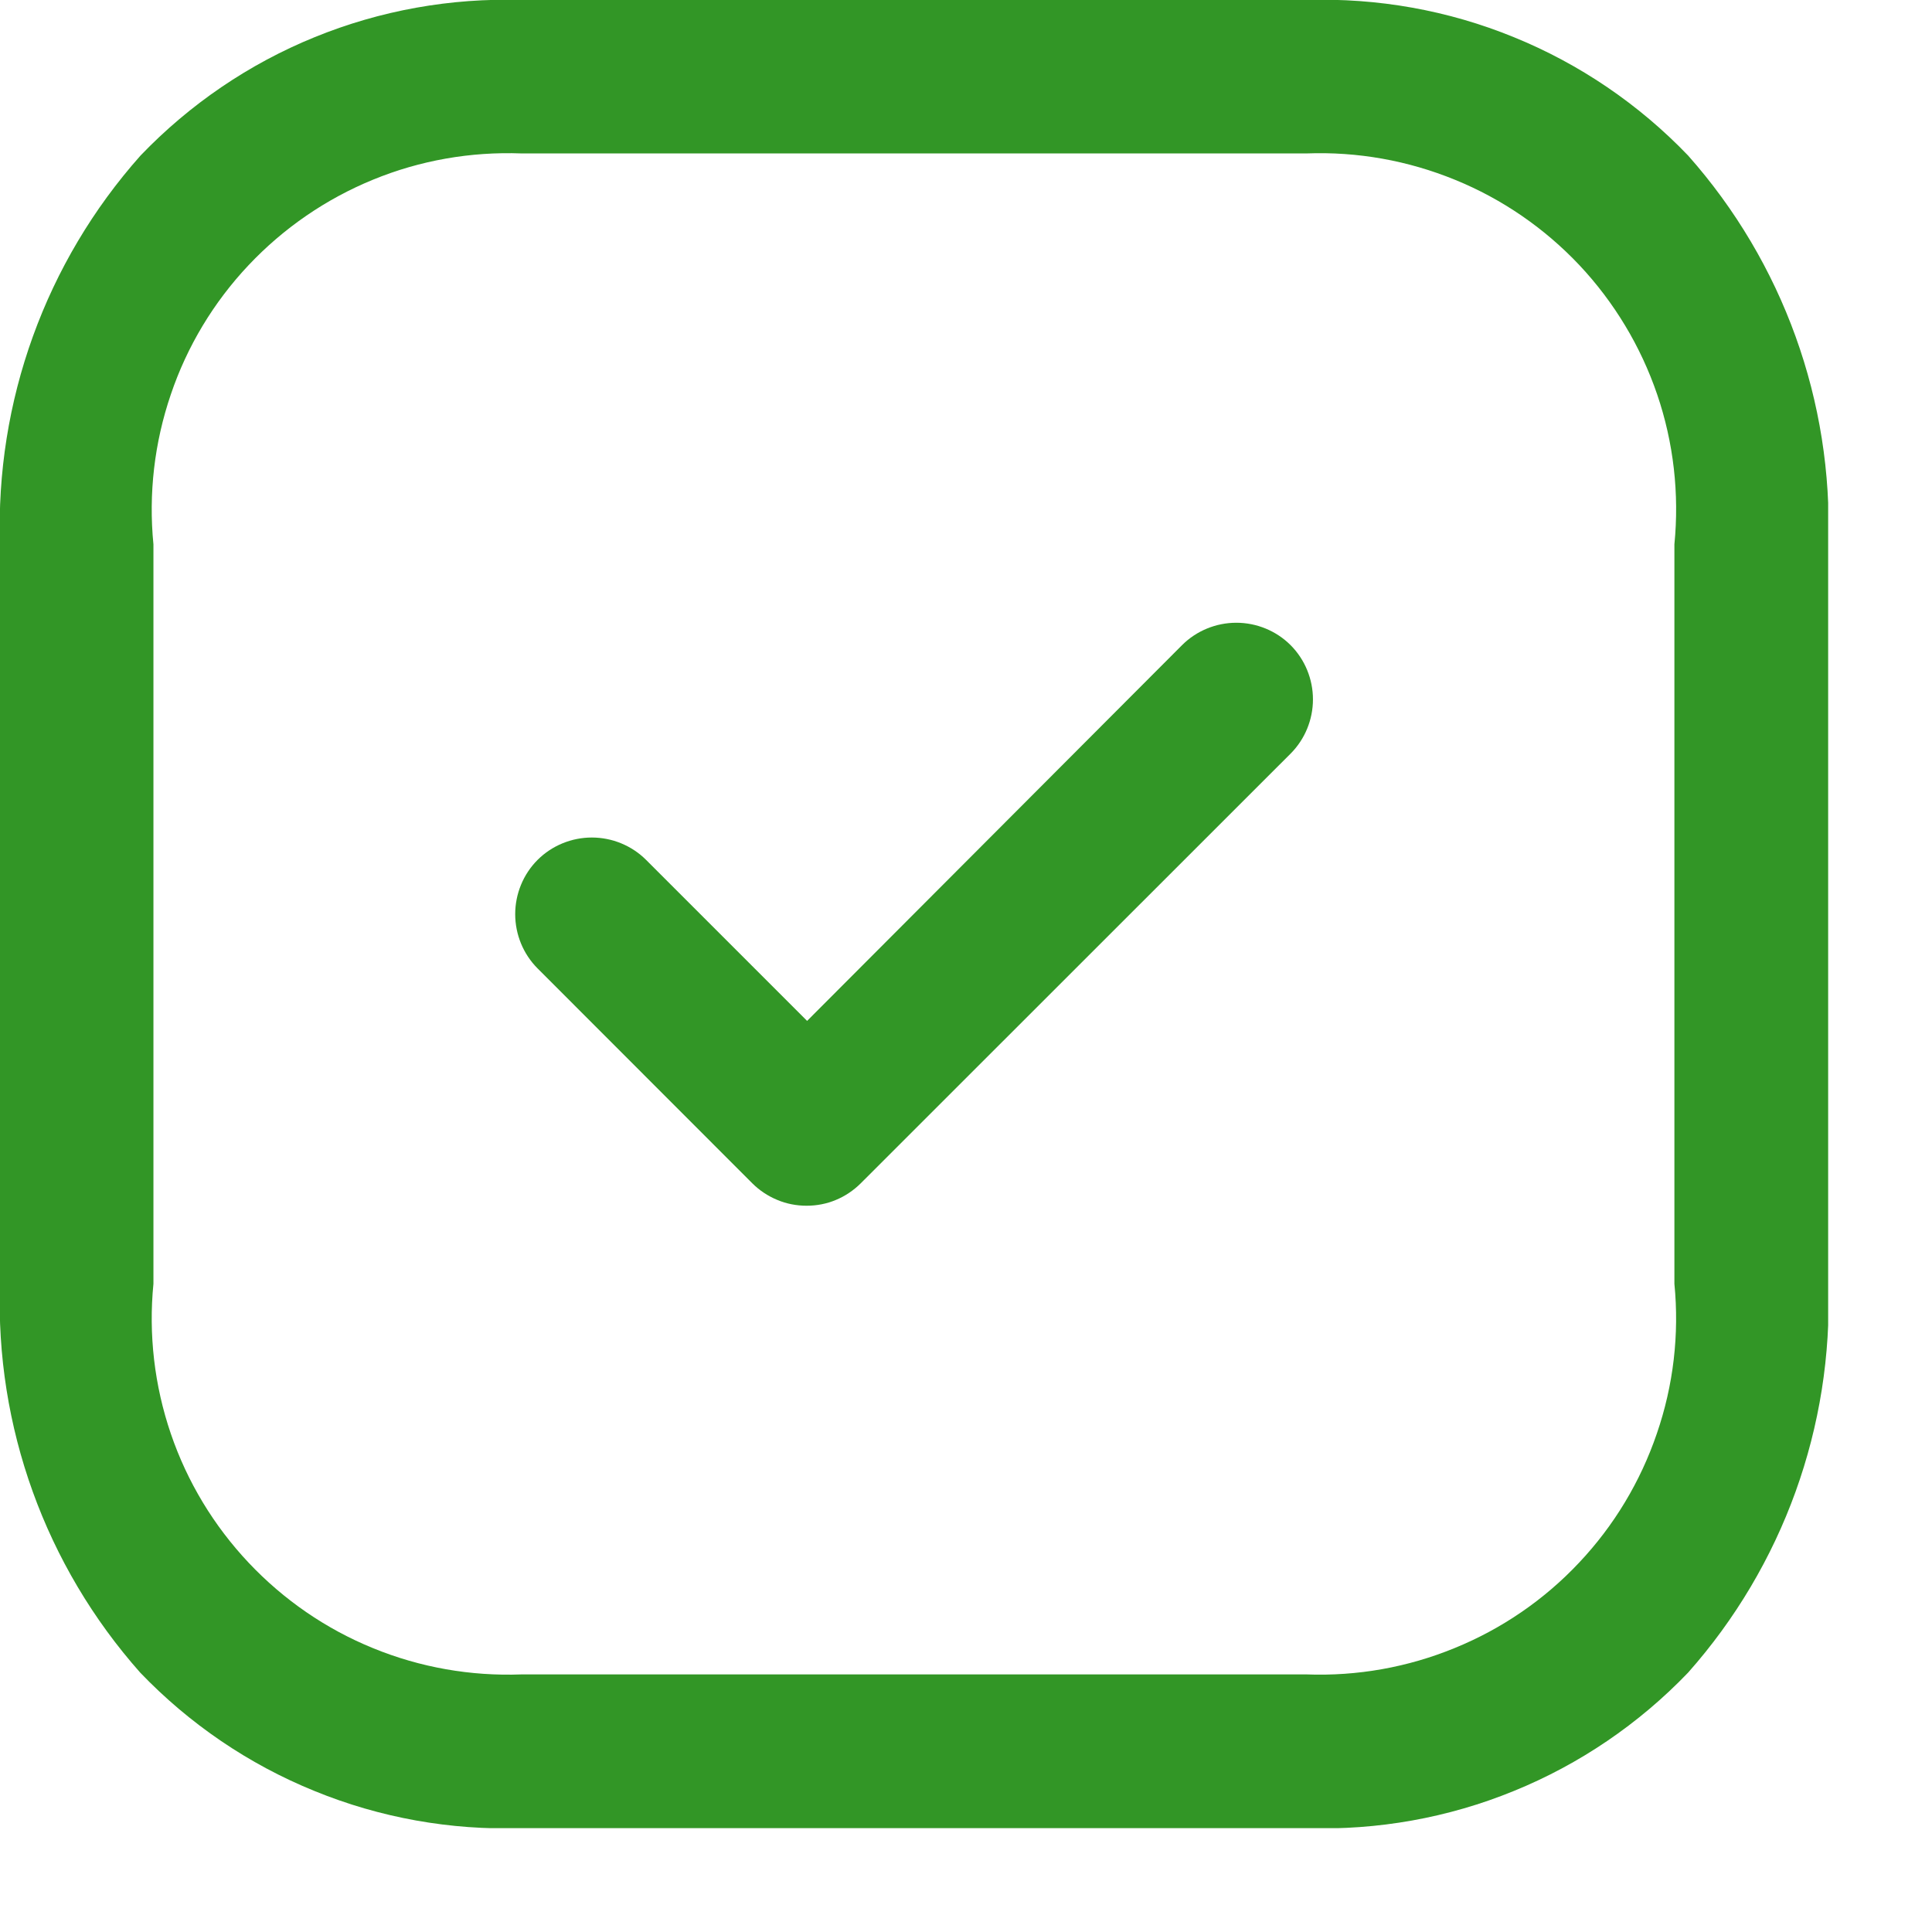 <svg width="12" height="12" viewBox="0 0 12 12" fill="none" xmlns="http://www.w3.org/2000/svg">
<g clip-path="url(#clip0_212:4)">
<path d="M3.24 1.7758e-06H8.115C8.556 -0.014 8.995 0.064 9.403 0.231C9.811 0.397 10.18 0.648 10.485 0.966C11.074 1.63 11.386 2.494 11.356 3.381V7.974C11.386 8.861 11.074 9.725 10.485 10.389C10.18 10.707 9.811 10.958 9.403 11.124C8.995 11.291 8.556 11.369 8.115 11.355H3.24C2.799 11.369 2.361 11.291 1.953 11.124C1.544 10.958 1.176 10.707 0.871 10.389C0.282 9.725 -0.03 8.861 4.59352e-06 7.974V3.381C-0.029 2.494 0.283 1.629 0.873 0.966C1.178 0.648 1.546 0.397 1.954 0.231C2.361 0.065 2.8 -0.014 3.24 1.7758e-06V1.7758e-06ZM8.114 10.4C8.43 10.412 8.744 10.356 9.036 10.236C9.328 10.117 9.592 9.936 9.808 9.706C10.025 9.476 10.189 9.203 10.291 8.904C10.394 8.605 10.431 8.288 10.4 7.974V3.381C10.431 3.067 10.395 2.749 10.293 2.45C10.191 2.151 10.026 1.877 9.81 1.647C9.593 1.417 9.33 1.236 9.038 1.117C8.745 0.997 8.431 0.941 8.115 0.953H3.24C2.924 0.941 2.609 0.996 2.317 1.116C2.024 1.236 1.761 1.417 1.544 1.647C1.327 1.877 1.162 2.151 1.061 2.45C0.959 2.749 0.922 3.066 0.953 3.381V7.974C0.922 8.288 0.959 8.606 1.061 8.905C1.163 9.204 1.328 9.477 1.545 9.707C1.762 9.937 2.025 10.118 2.317 10.237C2.61 10.357 2.924 10.412 3.24 10.4H8.114Z" fill="#329626"/>
<path d="M5.01 7.489C4.947 7.489 4.885 7.477 4.828 7.453C4.77 7.429 4.717 7.394 4.673 7.35L3.339 6.015C3.25 5.926 3.2 5.804 3.2 5.678C3.2 5.552 3.25 5.43 3.339 5.341C3.428 5.252 3.55 5.202 3.676 5.202C3.802 5.202 3.924 5.252 4.013 5.341L5.013 6.341L7.342 4.007C7.431 3.918 7.553 3.868 7.679 3.868C7.805 3.868 7.927 3.918 8.016 4.007C8.105 4.096 8.155 4.218 8.155 4.344C8.155 4.47 8.105 4.592 8.016 4.681L5.347 7.349C5.303 7.393 5.25 7.429 5.192 7.453C5.135 7.477 5.073 7.489 5.01 7.489Z" fill="#329626"/>
</g>
<defs>
<clipPath id="clip0_212:4">
<rect width="11.355" height="11.355" fill="white"/>
</clipPath>
</defs>
</svg>
